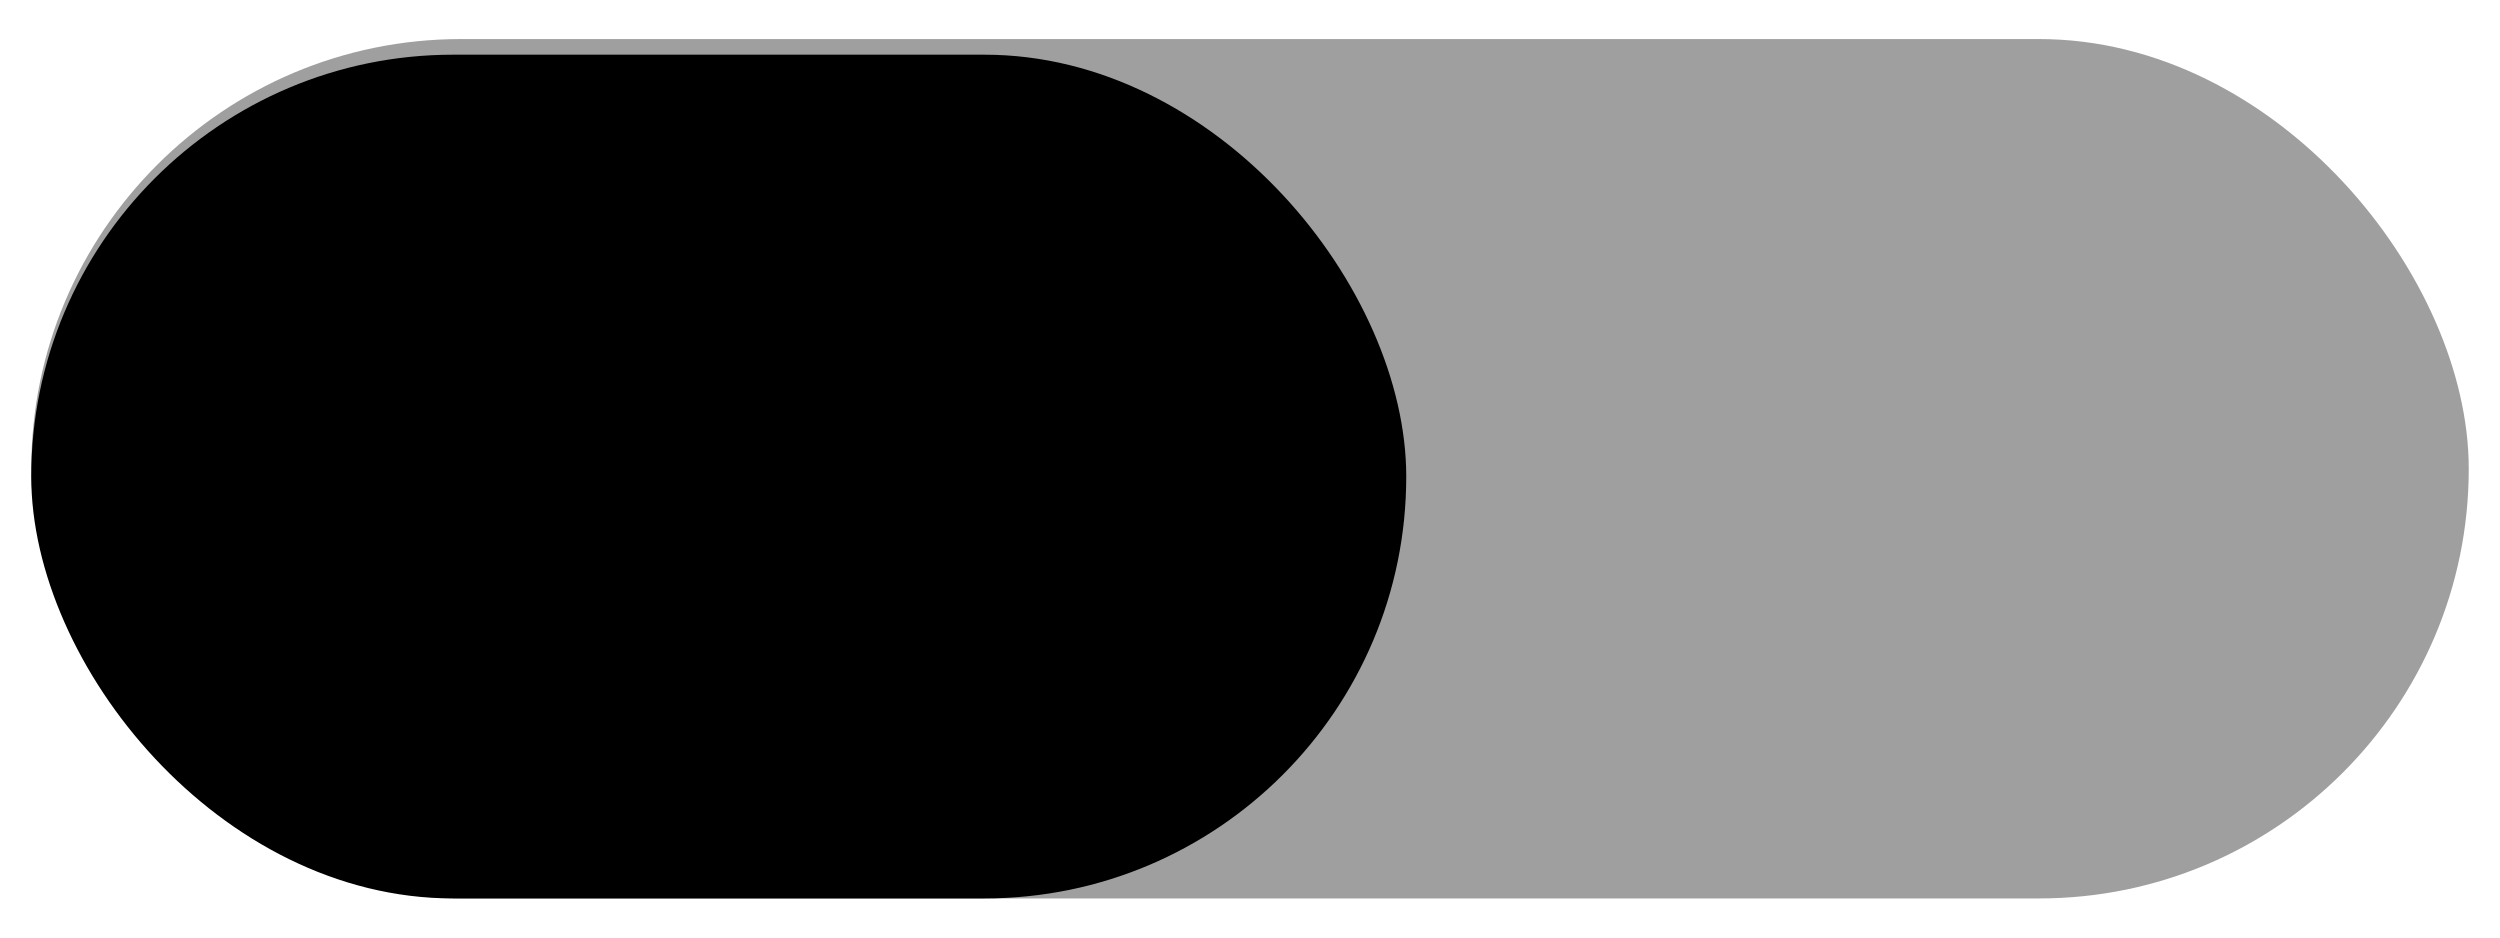 <svg id="Layer_1" data-name="Layer 1" xmlns="http://www.w3.org/2000/svg" viewBox="0 0 160 60"><defs><style>.cls-1{fill:#a09f9f;}</style></defs><title>slideknap</title><rect class="cls-1" x="2" y="2.5" width="156" height="55" rx="27.5" transform="translate(160 60) rotate(180)"/><rect x="2" y="3.5" width="88" height="54" rx="27" transform="translate(92 61) rotate(180)"/></svg>
